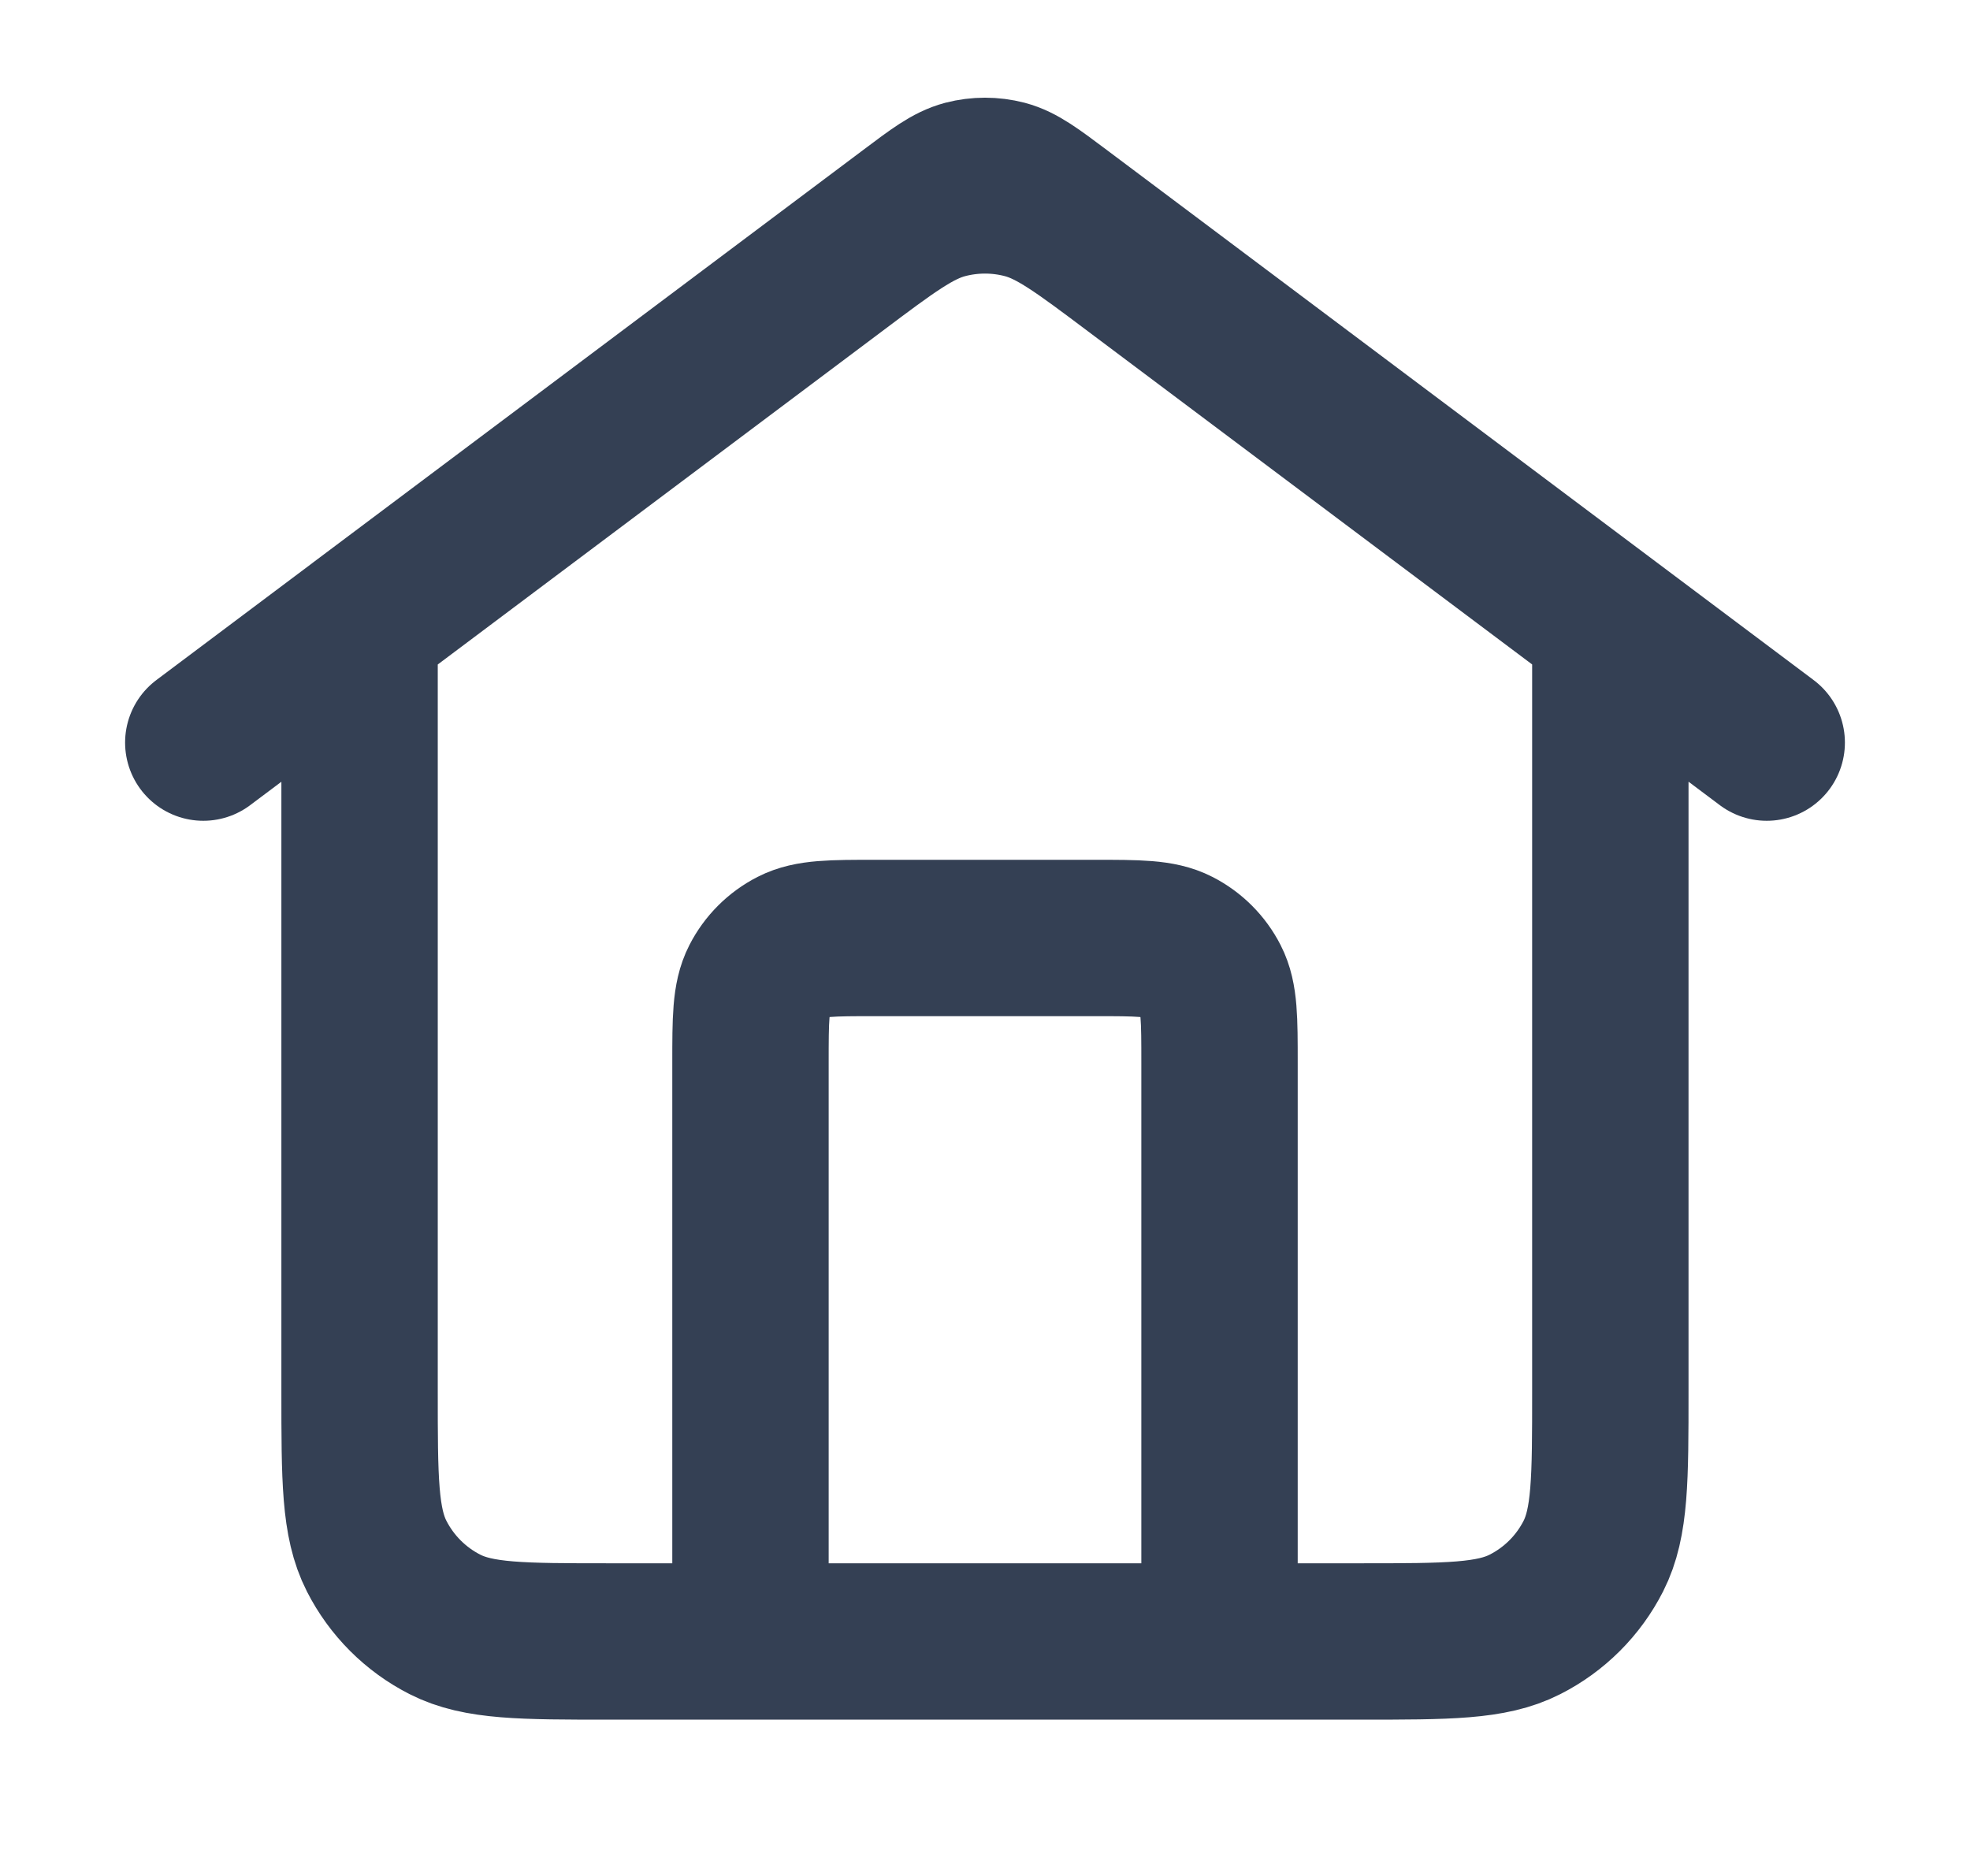 <svg xmlns="http://www.w3.org/2000/svg" width="21" height="20" viewBox="0 0 21 20" fill="none">
    <path
        d="M8 17.5V11.333C8 10.867 8 10.633 8.091 10.455C8.171 10.298 8.298 10.171 8.455 10.091C8.633 10 8.866 10 9.333 10H11.666C12.133 10 12.367 10 12.545 10.091C12.702 10.171 12.829 10.298 12.909 10.455C13 10.633 13 10.867 13 11.333V17.5M2.167 7.917L9.7 2.267C9.987 2.051 10.13 1.944 10.288 1.902C10.427 1.866 10.573 1.866 10.712 1.902C10.87 1.944 11.013 2.052 11.3 2.267L18.833 7.917M3.833 6.667V14.833C3.833 15.767 3.833 16.233 4.015 16.59C4.175 16.904 4.43 17.159 4.743 17.318C5.1 17.5 5.566 17.5 6.5 17.5H14.5C15.433 17.5 15.9 17.5 16.256 17.318C16.57 17.159 16.825 16.904 16.985 16.59C17.166 16.233 17.166 15.767 17.166 14.833V6.667L12.1 2.867C11.526 2.436 11.239 2.221 10.924 2.138C10.646 2.065 10.354 2.065 10.076 2.138C9.76 2.221 9.474 2.436 8.9 2.867L3.833 6.667Z"
        stroke="#344054" stroke-width="1.667" stroke-linecap="round" stroke-linejoin="round" />
</svg>
